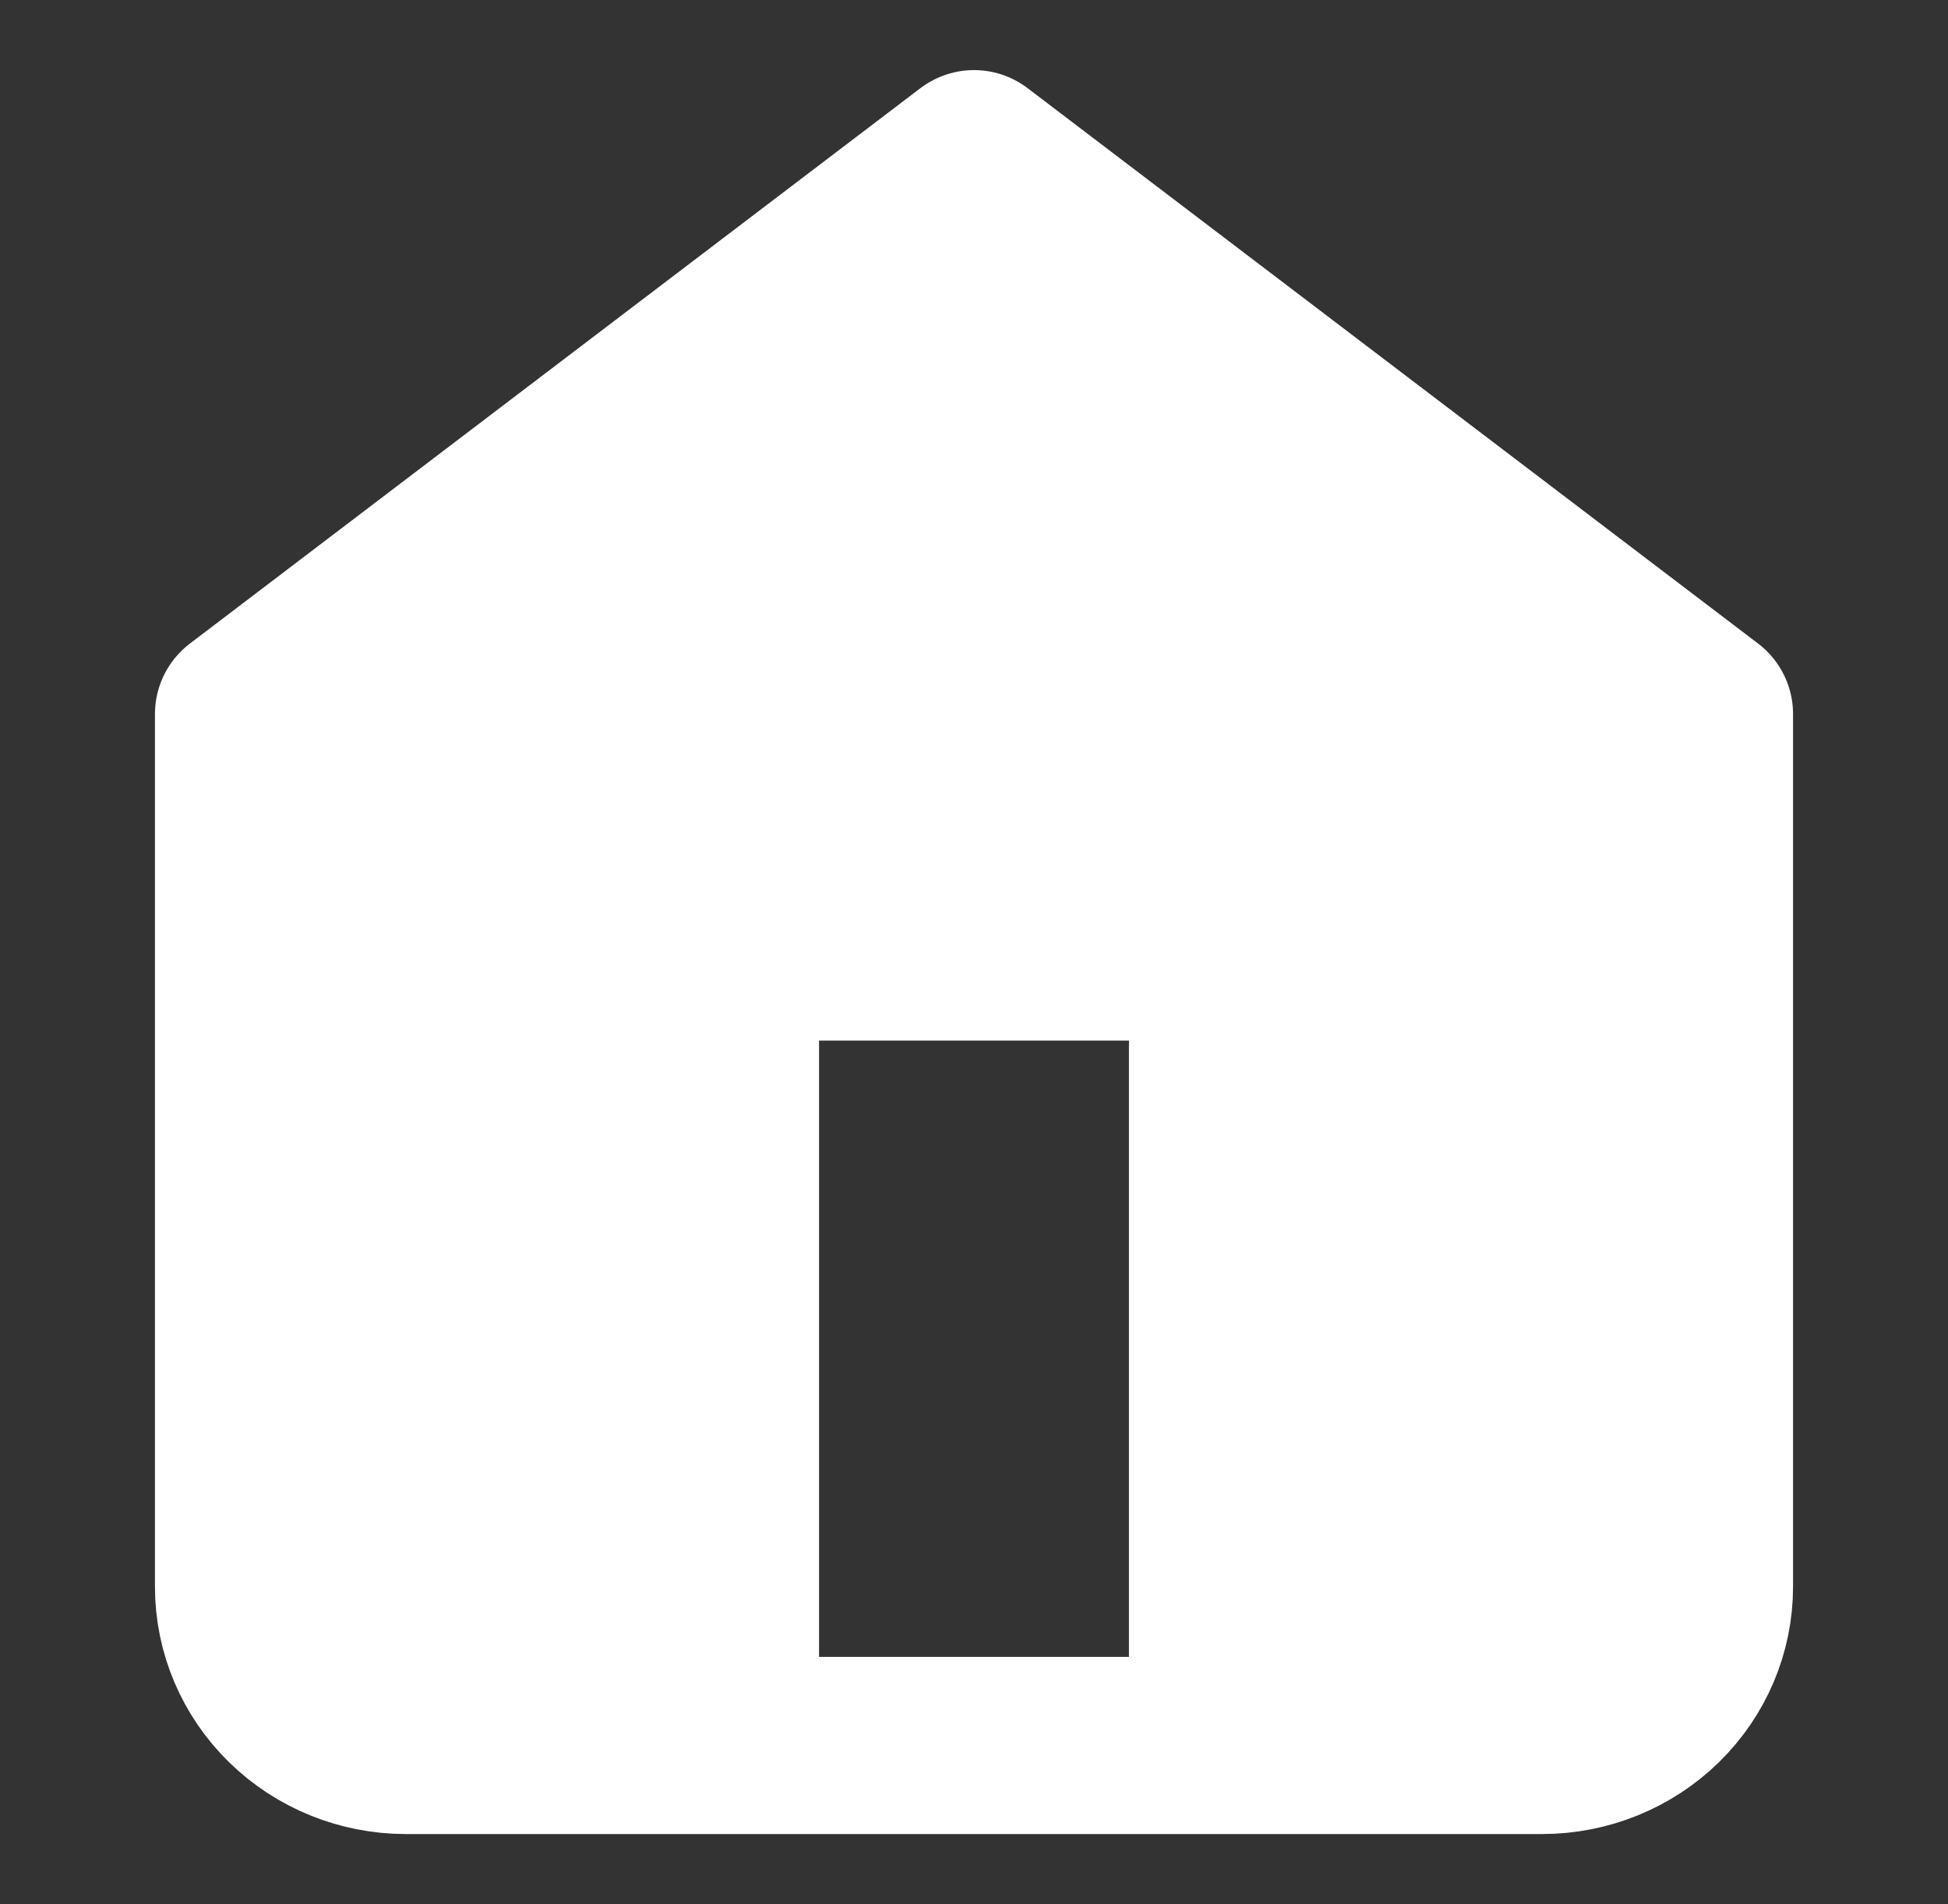 <svg width="44" height="43" viewBox="0 0 44 43" fill="none" xmlns="http://www.w3.org/2000/svg">
<rect x="0" y="0" width="44" height="43" fill="#333333" stroke="none"/>
<rect x="6" y="16" width="10" height="23" fill="white"/>
<path d="M16.5 39.417V21.5H27.5V39.417M5.5 16.125L22 3.583L38.5 16.125V35.833C38.5 36.784 38.114 37.695 37.426 38.367C36.738 39.039 35.806 39.417 34.833 39.417H9.167C8.194 39.417 7.262 39.039 6.574 38.367C5.886 37.695 5.5 36.784 5.5 35.833V16.125Z" stroke="white" stroke-width="4" stroke-linecap="round" stroke-linejoin="round"/>
<rect x="29" y="16" width="10" height="23" fill="white"/>
<rect x="8.555" y="21.616" width="9.172" height="27.522" transform="rotate(-91.438 8.555 21.616)" fill="white"/>
<path d="M22.067 5.051L32.033 11.602L22 18.051L12.033 11.5L22.067 5.051Z" fill="white"/>
</svg>
